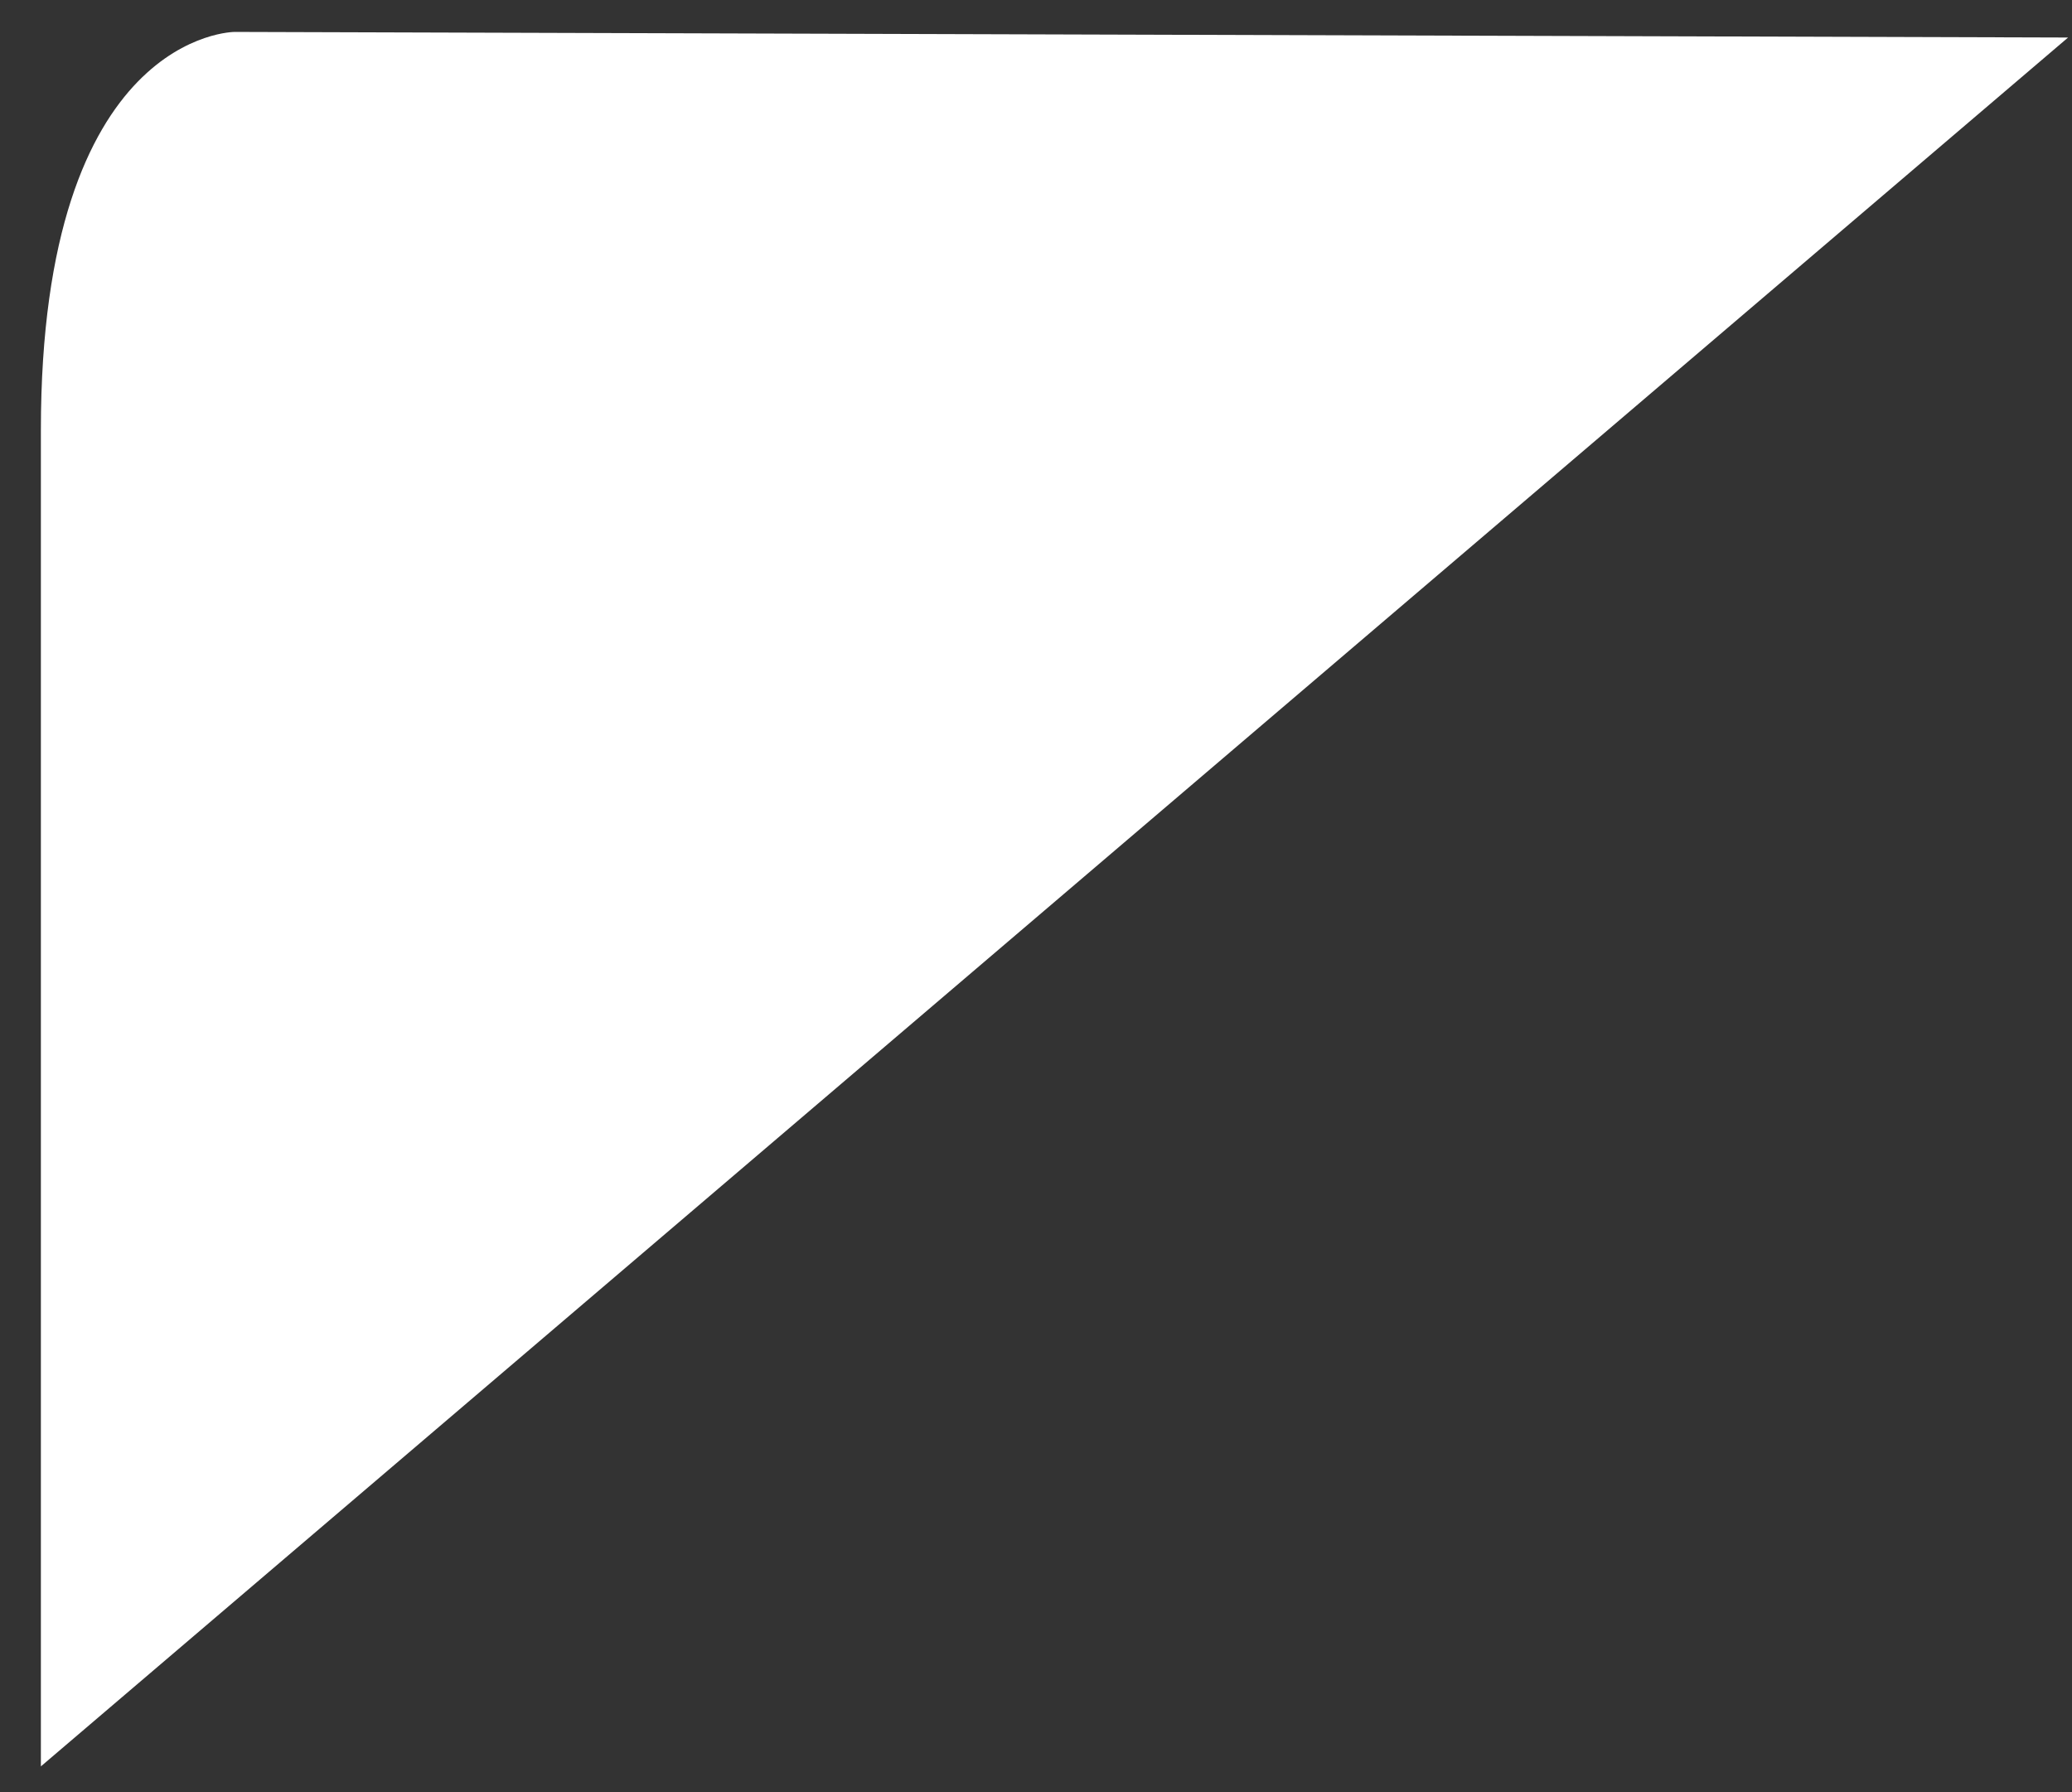 <?xml version="1.0" encoding="UTF-8" standalone="no"?><svg width='37' height='32' viewBox='0 0 37 32' fill='none' xmlns='http://www.w3.org/2000/svg'>
<rect x="0" y="0" width="37" height="32" fill="#333333" stroke="none"/>
<path d='M36.93 0.67L4.19 0.57C4.19 0.57 0.73 0.57 0.73 7.68V31.54L36.93 0.67Z' fill='white'/>
</svg>
